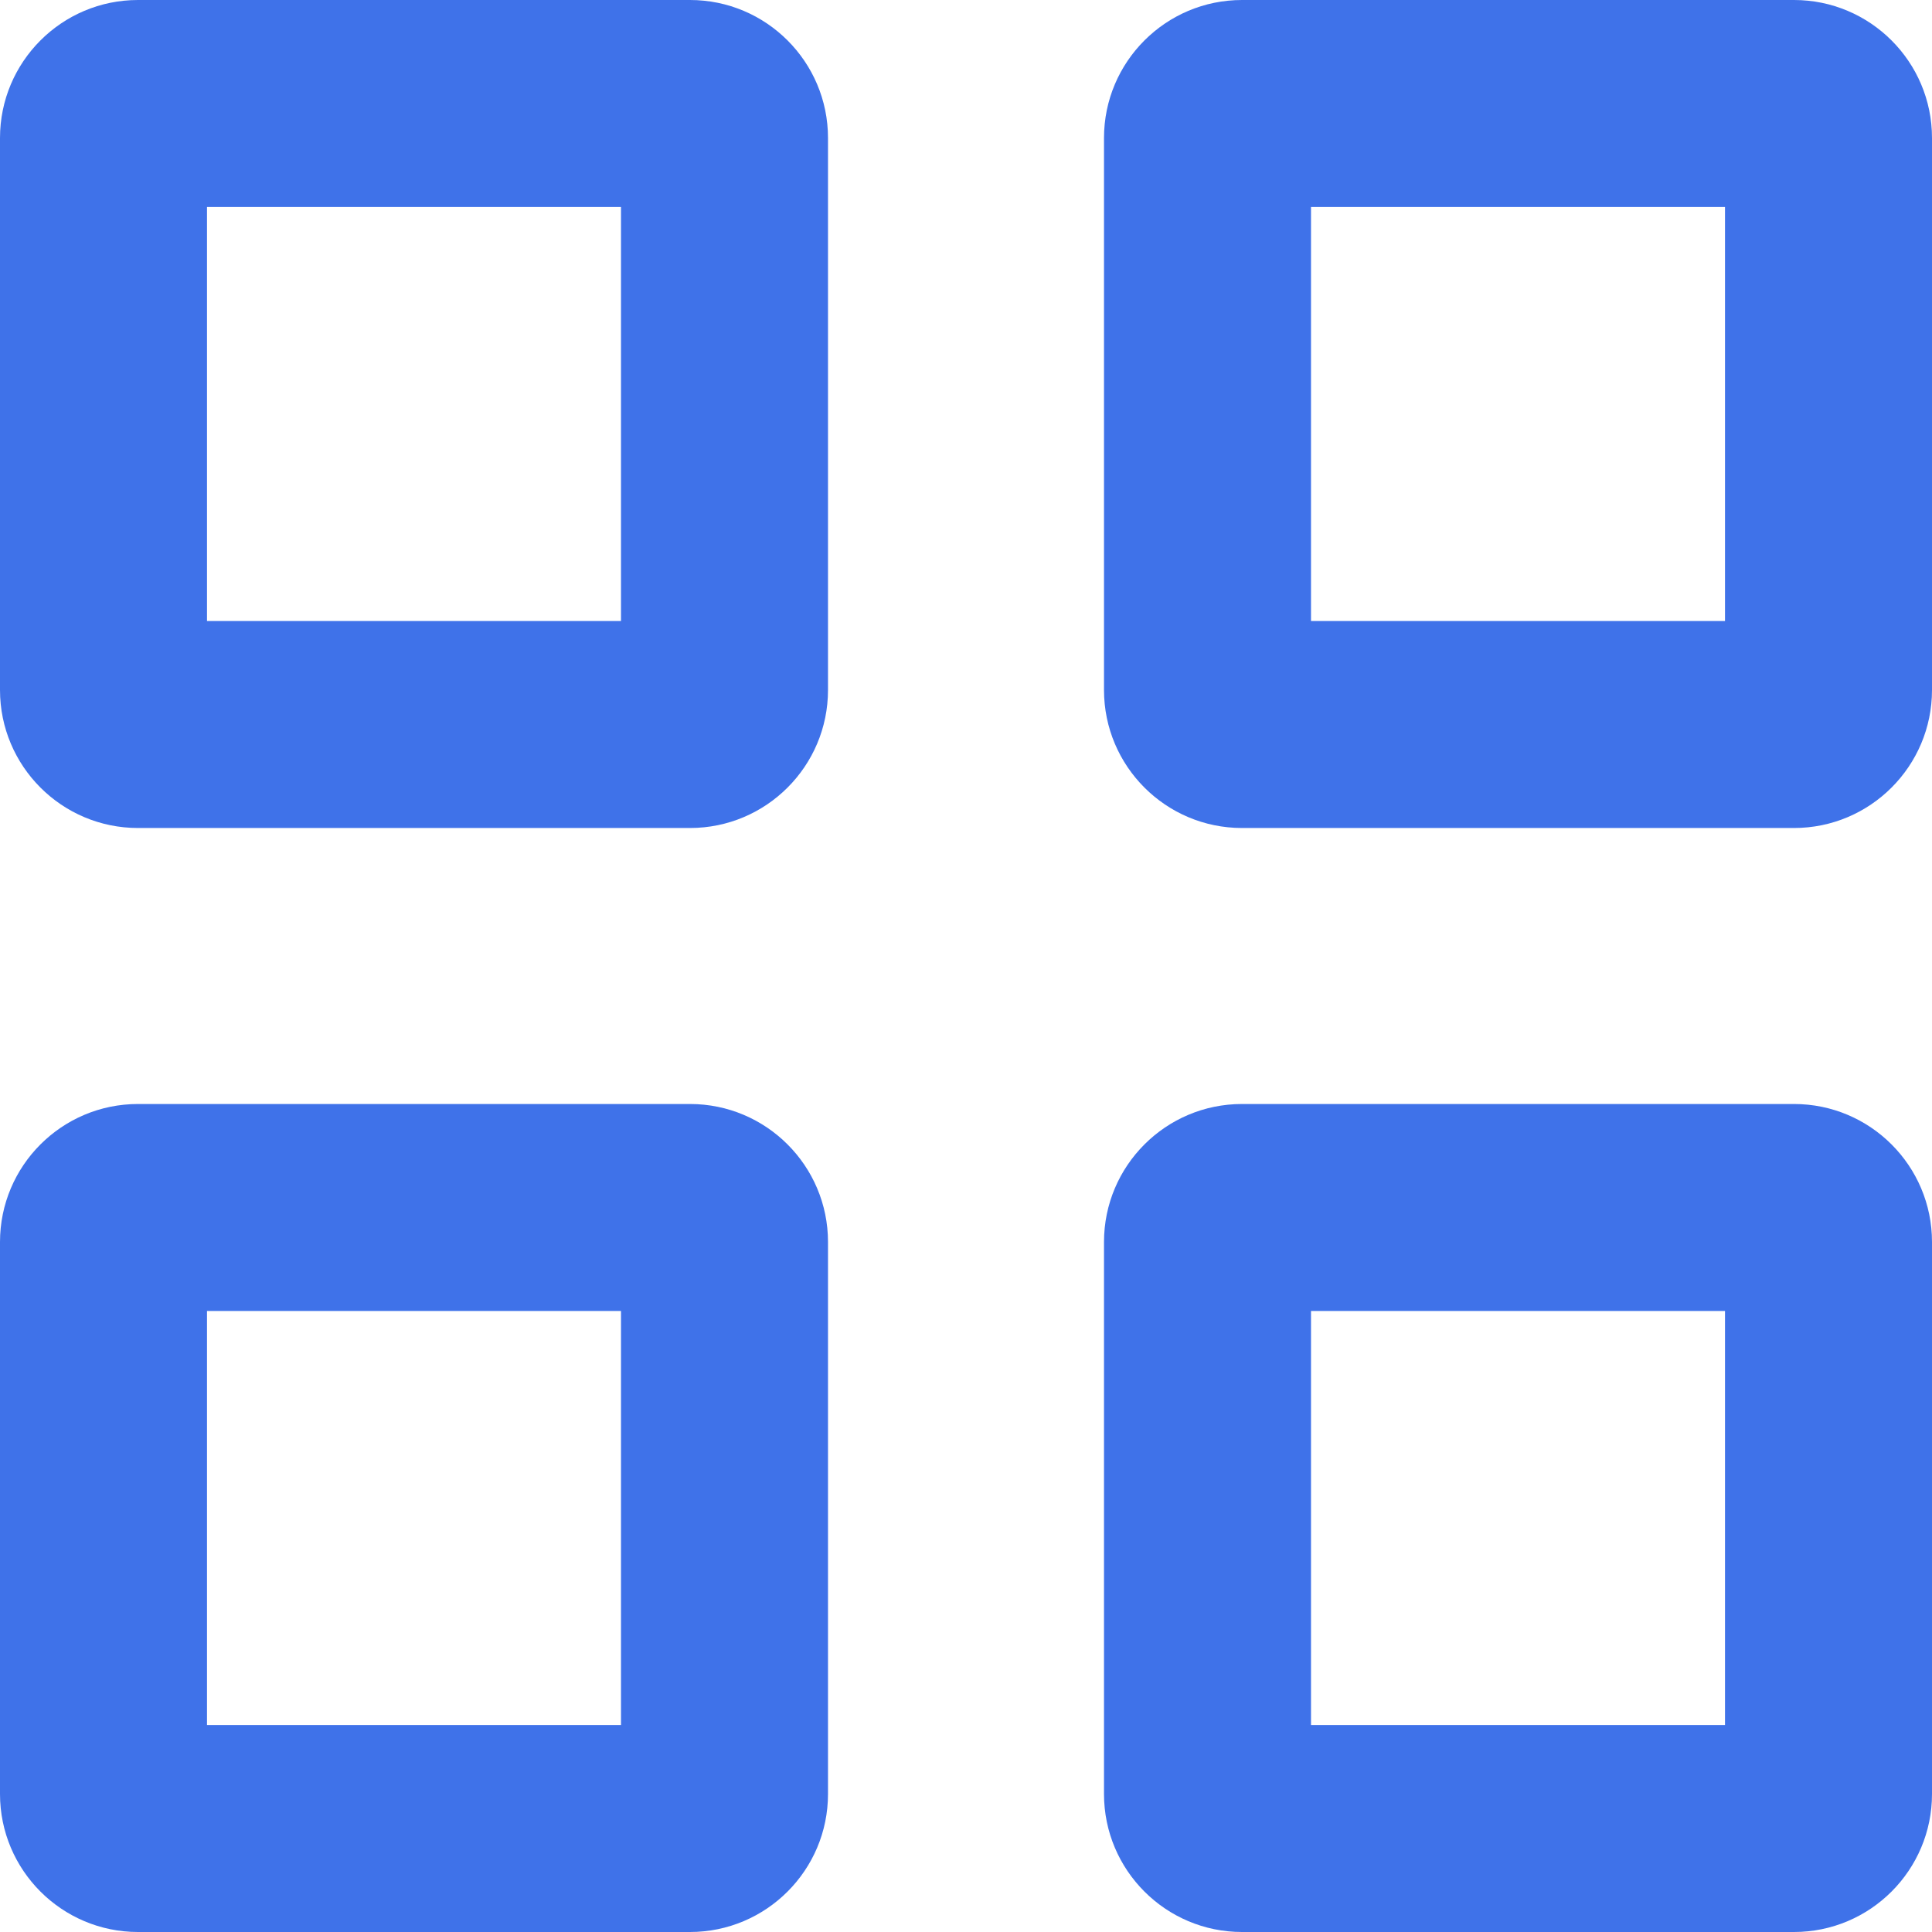 <svg width="14" height="14" viewBox="0 0 14 14" fill="none" xmlns="http://www.w3.org/2000/svg">
<path fill-rule="evenodd" clip-rule="evenodd" d="M12.5 4.5H9.5V1.5H12.5V4.5ZM9 6C8.448 6 8 5.552 8 5V1C8 0.448 8.448 0 9 0H13C13.552 0 14 0.448 14 1V5C14 5.552 13.552 6 13 6H9ZM1.5 12.5H4.5V9.5H1.5V12.5ZM0 13C0 13.552 0.448 14 1 14H5C5.552 14 6 13.552 6 13V9C6 8.448 5.552 8 5 8H1C0.448 8 0 8.448 0 9V13ZM9.5 12.5H12.5V9.5H9.5V12.5ZM8 13C8 13.552 8.448 14 9 14H13C13.552 14 14 13.552 14 13V9C14 8.448 13.552 8 13 8H9C8.448 8 8 8.448 8 9V13ZM1.5 4.5H4.5V1.5H1.5V4.5ZM0 5C0 5.552 0.448 6 1 6H5C5.552 6 6 5.552 6 5V1C6 0.448 5.552 0 5 0H1C0.448 0 0 0.448 0 1V5Z" fill="#3F72E9"/>
</svg>
